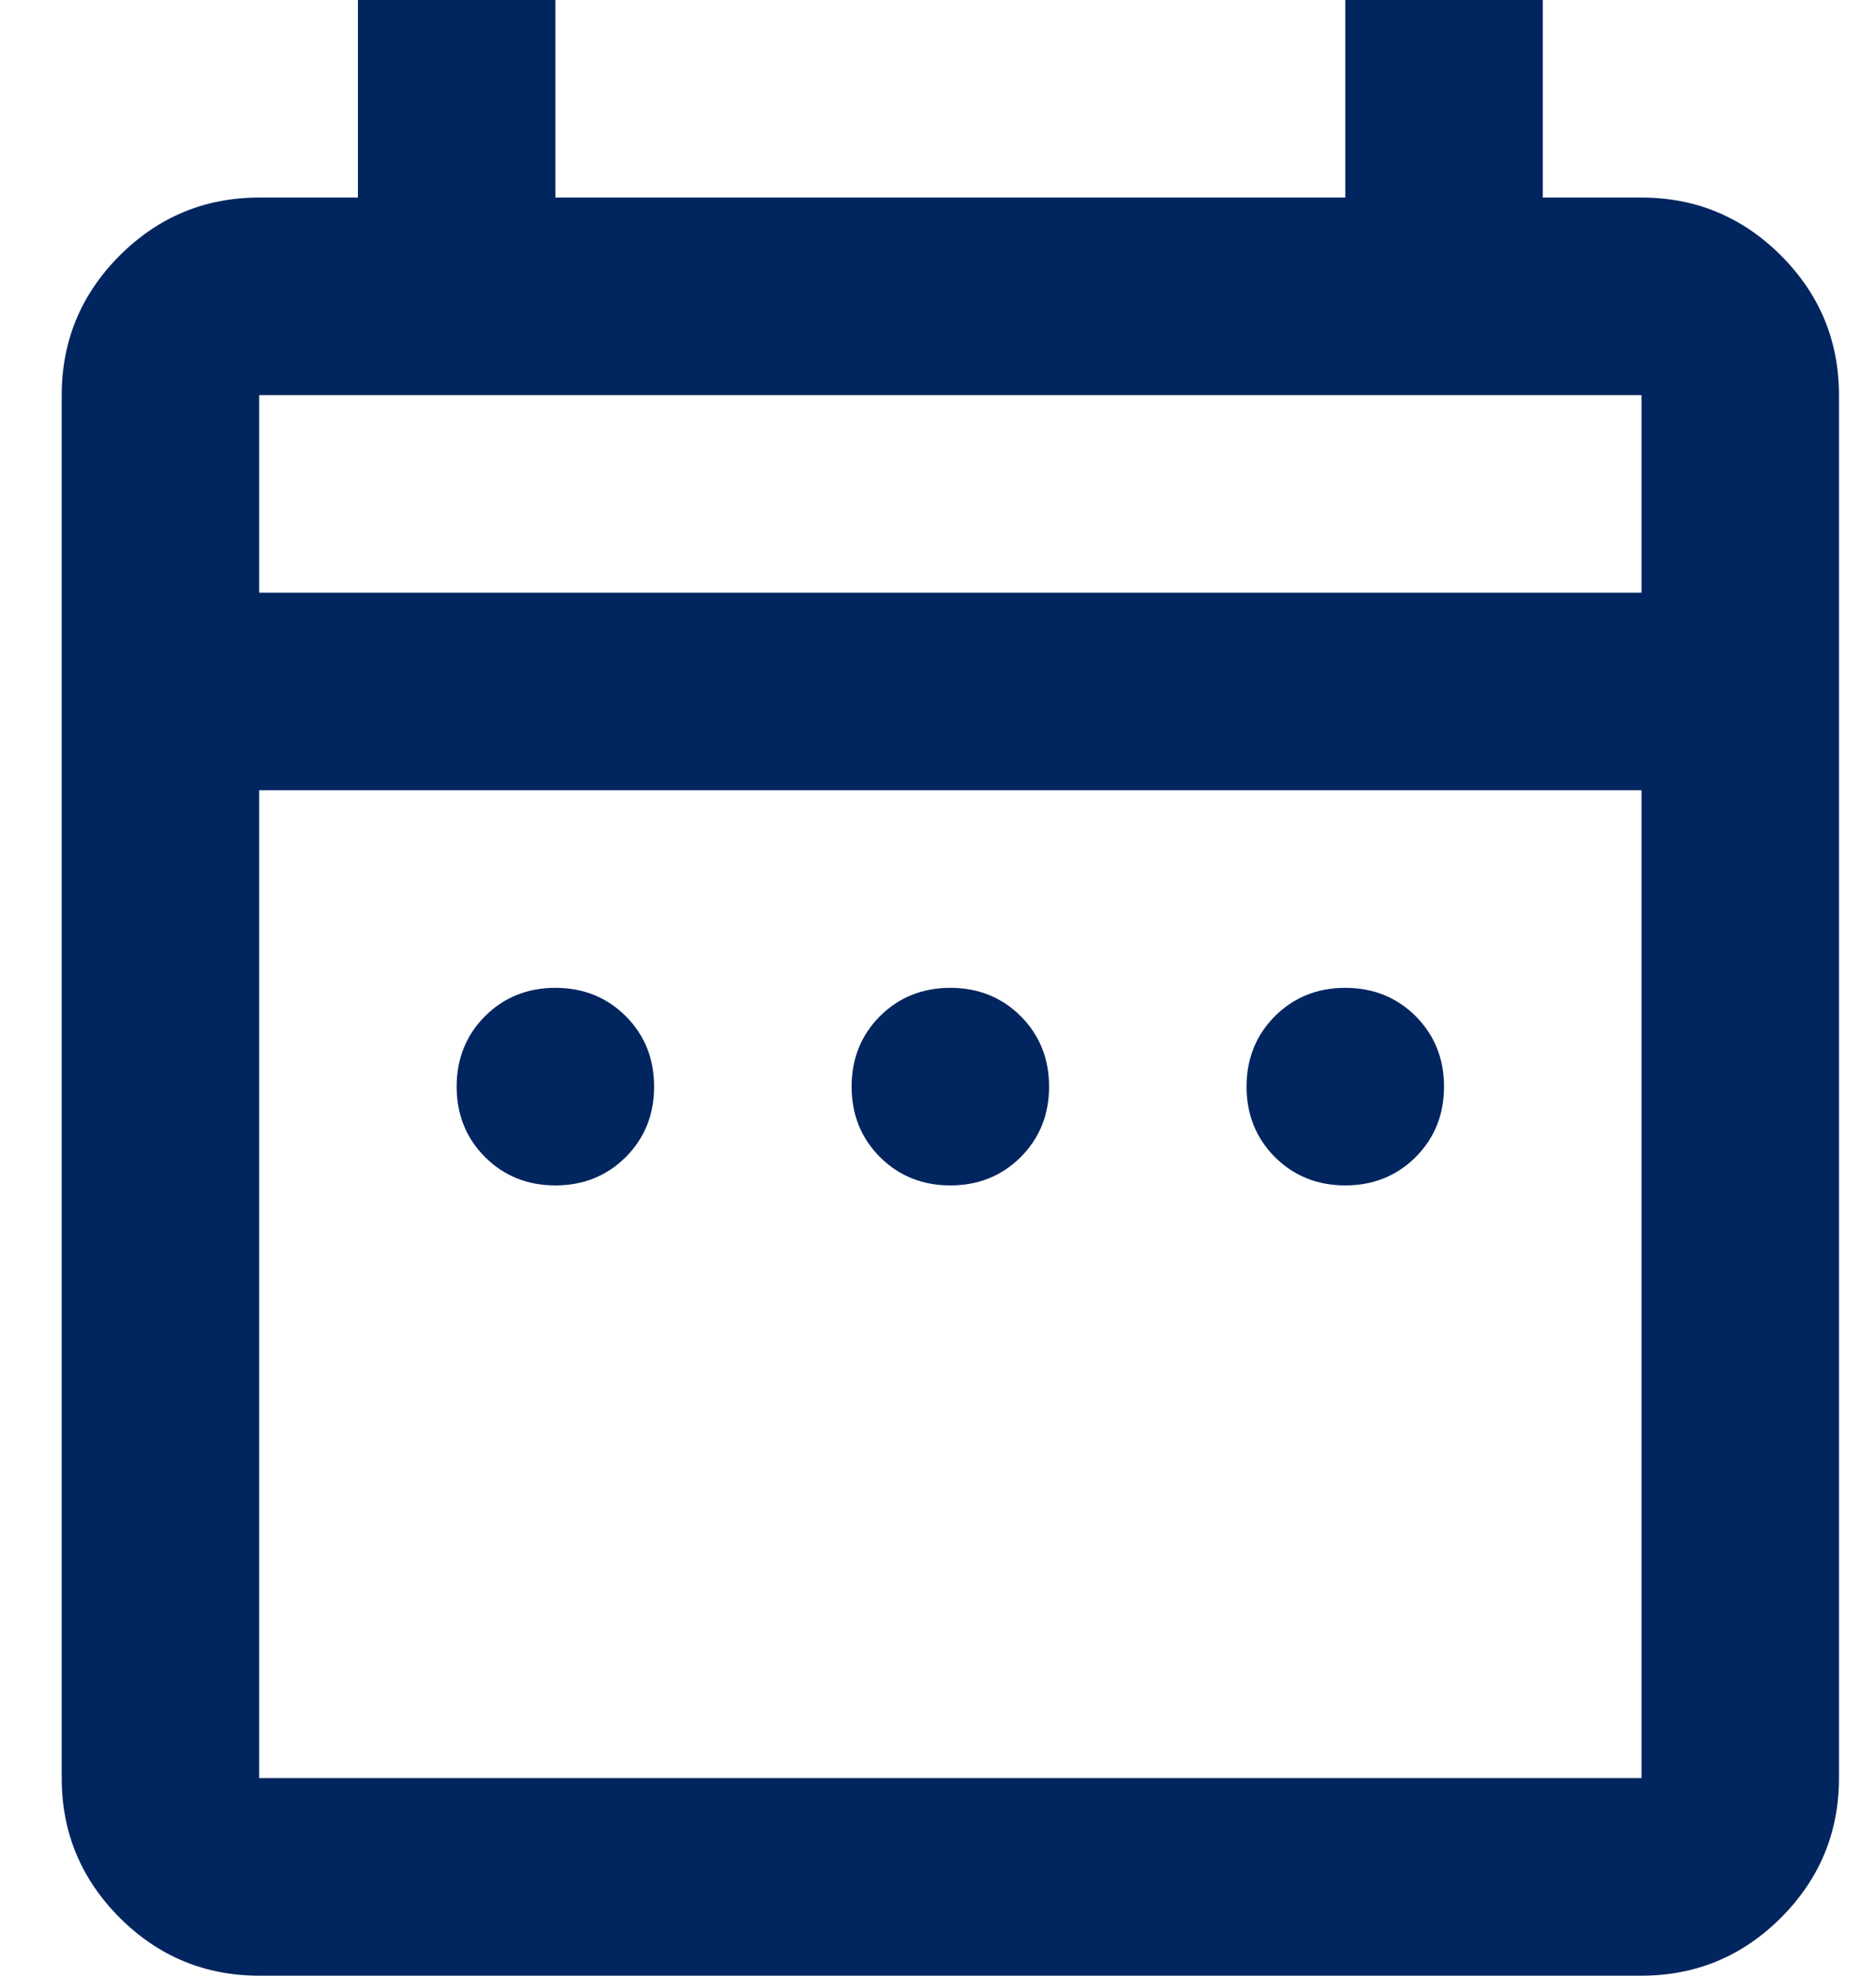 <svg width="19" height="20" viewBox="0 0 19 20" fill="none" xmlns="http://www.w3.org/2000/svg">
<path d="M5.625 12C5.342 12 5.104 11.904 4.912 11.713C4.721 11.521 4.625 11.283 4.625 11C4.625 10.717 4.721 10.479 4.912 10.287C5.104 10.096 5.342 10 5.625 10C5.908 10 6.146 10.096 6.338 10.287C6.529 10.479 6.625 10.717 6.625 11C6.625 11.283 6.529 11.521 6.338 11.713C6.146 11.904 5.908 12 5.625 12ZM9.625 12C9.342 12 9.104 11.904 8.912 11.713C8.721 11.521 8.625 11.283 8.625 11C8.625 10.717 8.721 10.479 8.912 10.287C9.104 10.096 9.342 10 9.625 10C9.908 10 10.146 10.096 10.338 10.287C10.529 10.479 10.625 10.717 10.625 11C10.625 11.283 10.529 11.521 10.338 11.713C10.146 11.904 9.908 12 9.625 12ZM13.625 12C13.342 12 13.104 11.904 12.912 11.713C12.721 11.521 12.625 11.283 12.625 11C12.625 10.717 12.721 10.479 12.912 10.287C13.104 10.096 13.342 10 13.625 10C13.908 10 14.146 10.096 14.338 10.287C14.529 10.479 14.625 10.717 14.625 11C14.625 11.283 14.529 11.521 14.338 11.713C14.146 11.904 13.908 12 13.625 12ZM2.625 20C2.075 20 1.604 19.804 1.212 19.413C0.821 19.021 0.625 18.55 0.625 18V4C0.625 3.45 0.821 2.979 1.212 2.587C1.604 2.196 2.075 2 2.625 2H3.625V0H5.625V2H13.625V0H15.625V2H16.625C17.175 2 17.646 2.196 18.038 2.587C18.429 2.979 18.625 3.45 18.625 4V18C18.625 18.55 18.429 19.021 18.038 19.413C17.646 19.804 17.175 20 16.625 20H2.625ZM2.625 18H16.625V8H2.625V18ZM2.625 6H16.625V4H2.625V6Z" fill="#01255F"/>
</svg>
